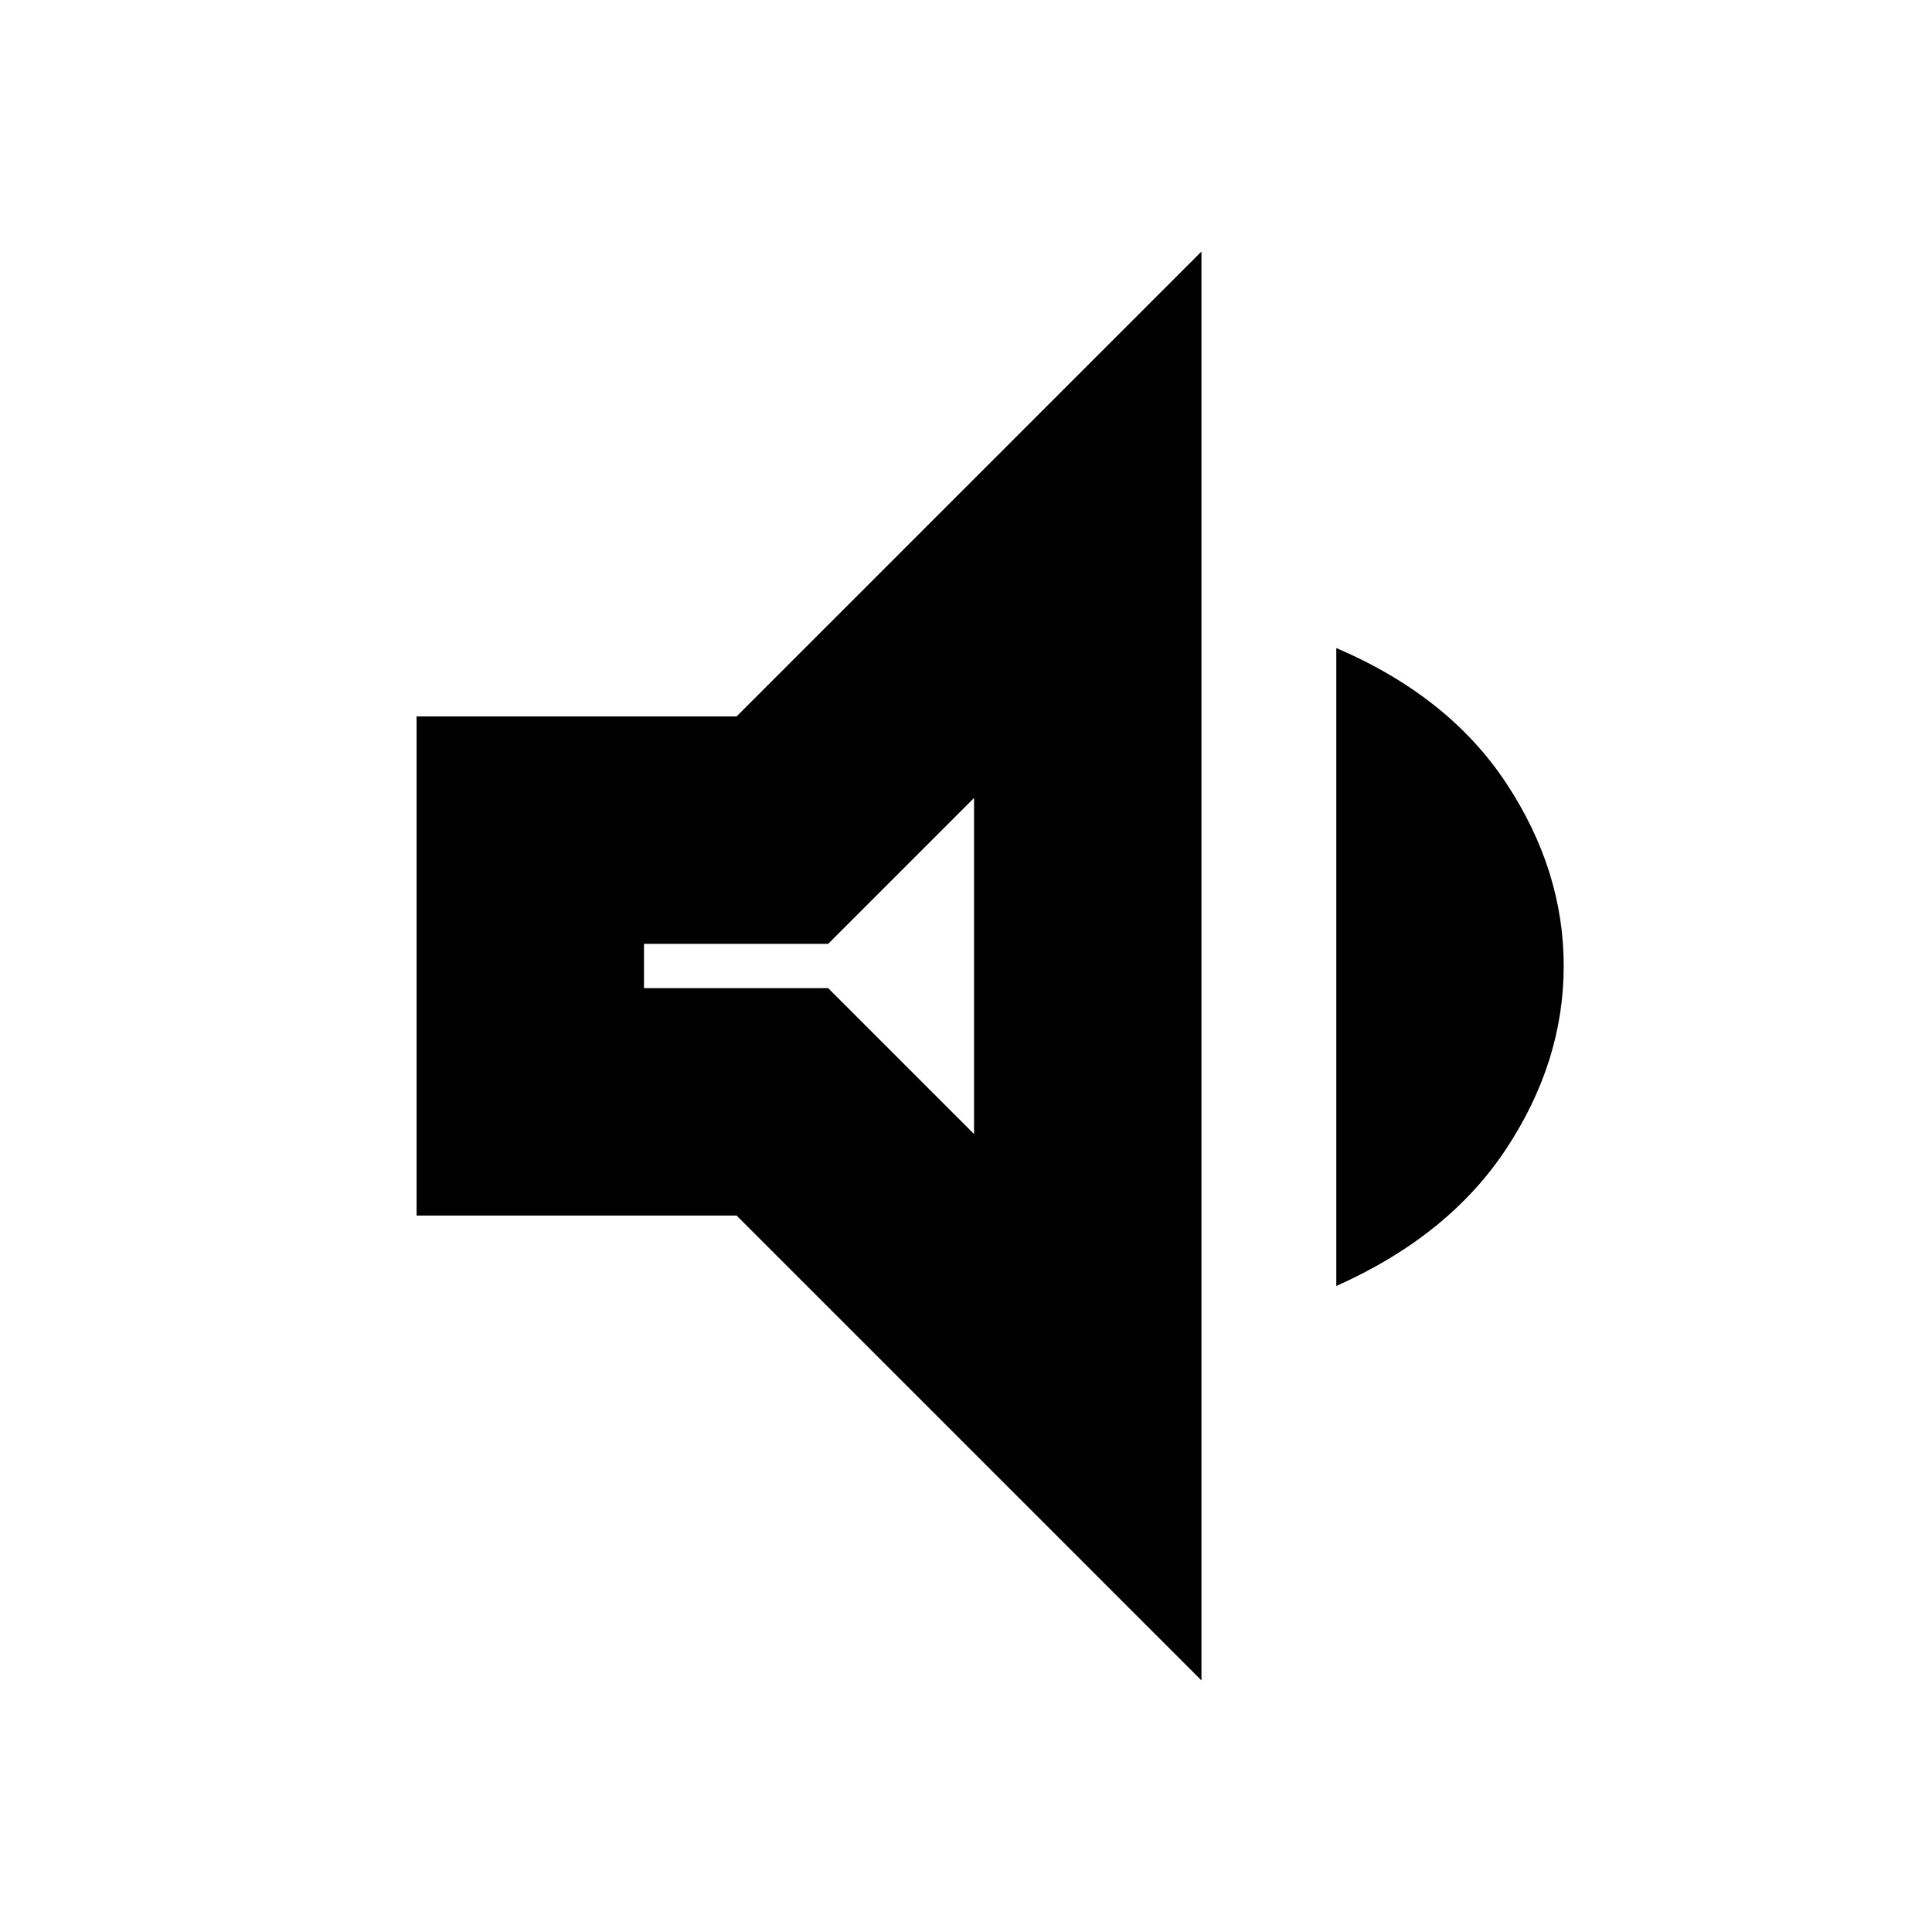 <svg xmlns="http://www.w3.org/2000/svg" height="20" viewBox="0 -960 960 960" width="20"><path d="M207-356v-248h159l231-231v710L366-356H207Zm457 35v-317q56 24 84.5 67.25T777-480q0 47.5-28.5 90.75T664-321ZM484-563.5 411.5-491H320v22h91.5l72.5 72.5v-167ZM400.5-480Z"/></svg>